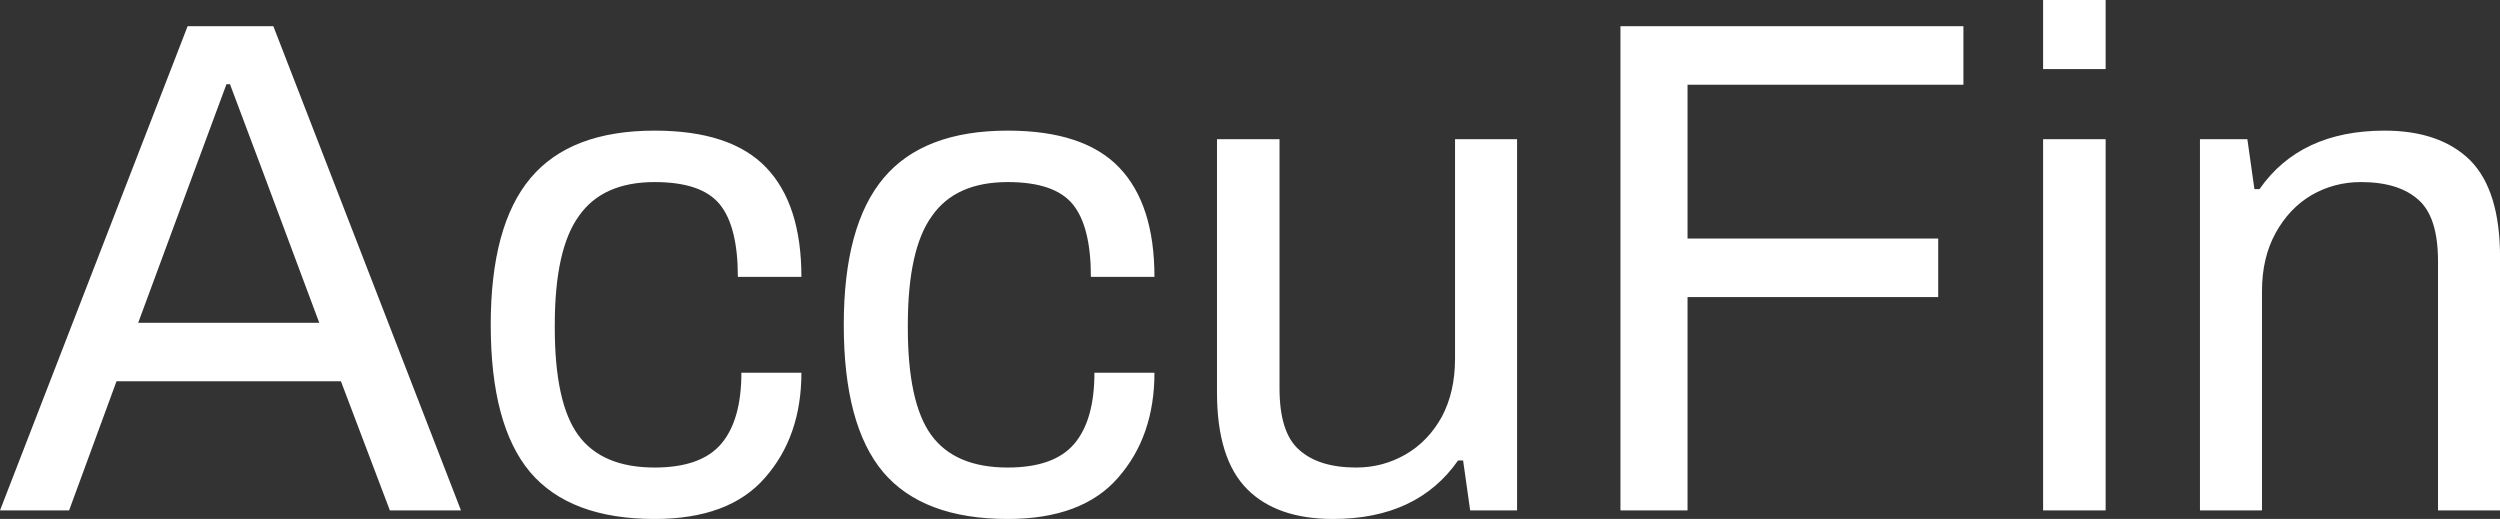 <svg data-v-423bf9ae="" xmlns="http://www.w3.org/2000/svg" viewBox="0 0 289.038 60" class="font"><rect x="0" y="0" width="289.038" height="60" fill="#333333" stroke="none"/><!----><!----><!----><g data-v-423bf9ae="" id="1dc256b8-bec4-4340-8814-935a4111b447" fill="white" transform="matrix(5.831,0,0,5.831,-0.583,-12.653)"><path d="M0.10 12.29L3.82 2.69L5.52 2.69L9.24 12.29L7.83 12.29L6.86 9.73L2.41 9.73L1.47 12.29L0.10 12.29ZM2.84 8.57L6.43 8.57L5.31 5.57L4.66 3.84L4.59 3.84L3.96 5.54L2.84 8.57ZM13.08 12.46L13.08 12.46Q11.40 12.46 10.61 11.53L10.61 11.53L10.61 11.53Q9.83 10.60 9.83 8.61L9.83 8.61L9.83 8.61Q9.83 6.64 10.62 5.70L10.62 5.70L10.62 5.70Q11.41 4.76 13.08 4.76L13.08 4.76L13.08 4.76Q14.59 4.76 15.29 5.49L15.29 5.49L15.29 5.49Q15.99 6.22 15.99 7.66L15.99 7.66L14.73 7.66L14.73 7.66Q14.73 6.66 14.37 6.22L14.37 6.22L14.37 6.22Q14.01 5.78 13.08 5.78L13.08 5.78L13.08 5.78Q12.05 5.78 11.58 6.45L11.58 6.45L11.58 6.45Q11.10 7.11 11.10 8.61L11.10 8.61L11.10 8.67L11.10 8.67Q11.10 10.15 11.56 10.79L11.56 10.79L11.56 10.79Q12.03 11.44 13.08 11.44L13.08 11.44L13.08 11.44Q14 11.44 14.40 10.97L14.40 10.97L14.40 10.97Q14.80 10.50 14.80 9.56L14.80 9.56L15.99 9.56L15.99 9.56Q15.99 10.82 15.27 11.64L15.27 11.64L15.27 11.64Q14.56 12.46 13.08 12.46L13.08 12.46ZM20.08 12.46L20.08 12.46Q18.40 12.46 17.61 11.53L17.61 11.53L17.61 11.53Q16.83 10.60 16.83 8.61L16.83 8.61L16.83 8.61Q16.83 6.64 17.62 5.70L17.62 5.70L17.62 5.70Q18.41 4.76 20.08 4.76L20.08 4.76L20.08 4.76Q21.59 4.76 22.29 5.49L22.29 5.49L22.29 5.49Q22.99 6.22 22.99 7.66L22.99 7.66L21.73 7.66L21.73 7.66Q21.73 6.66 21.37 6.22L21.37 6.22L21.37 6.22Q21.01 5.78 20.08 5.78L20.08 5.78L20.08 5.78Q19.05 5.78 18.58 6.45L18.58 6.45L18.58 6.45Q18.10 7.11 18.10 8.61L18.10 8.61L18.10 8.67L18.10 8.67Q18.10 10.15 18.56 10.79L18.56 10.79L18.56 10.79Q19.03 11.44 20.08 11.44L20.08 11.44L20.08 11.44Q21 11.44 21.40 10.97L21.40 10.97L21.40 10.97Q21.80 10.50 21.80 9.56L21.80 9.56L22.99 9.56L22.99 9.56Q22.99 10.82 22.27 11.64L22.27 11.64L22.27 11.64Q21.56 12.46 20.08 12.46L20.08 12.46ZM26.53 12.46L26.53 12.46Q25.42 12.46 24.83 11.87L24.83 11.87L24.83 11.87Q24.23 11.27 24.23 9.95L24.23 9.95L24.23 4.93L25.47 4.93L25.47 9.87L25.47 9.87Q25.47 10.75 25.86 11.09L25.86 11.09L25.86 11.09Q26.25 11.44 26.99 11.44L26.99 11.44L26.99 11.44Q27.52 11.44 27.97 11.18L27.97 11.18L27.97 11.18Q28.42 10.92 28.69 10.43L28.69 10.43L28.69 10.43Q28.95 9.94 28.95 9.28L28.95 9.28L28.95 4.93L30.18 4.93L30.18 12.29L29.25 12.29L29.11 11.30L29.01 11.30L29.01 11.30Q28.20 12.46 26.53 12.46L26.53 12.46ZM32.23 12.29L32.23 2.69L39.03 2.69L39.03 3.85L33.56 3.85L33.56 6.90L38.53 6.90L38.53 8.06L33.56 8.06L33.56 12.29L32.23 12.29ZM40.61 3.54L40.61 2.17L41.85 2.17L41.85 3.54L40.61 3.54ZM40.61 12.29L40.61 4.93L41.85 4.93L41.85 12.29L40.61 12.29ZM43.72 12.29L43.72 4.93L44.66 4.93L44.80 5.92L44.90 5.92L44.90 5.92Q45.71 4.76 47.38 4.76L47.38 4.76L47.38 4.76Q48.48 4.76 49.08 5.35L49.08 5.35L49.08 5.35Q49.67 5.95 49.67 7.27L49.67 7.27L49.67 12.29L48.44 12.29L48.44 7.35L48.44 7.35Q48.44 6.47 48.05 6.13L48.05 6.13L48.05 6.13Q47.66 5.78 46.91 5.78L46.91 5.78L46.91 5.78Q46.38 5.78 45.93 6.04L45.93 6.04L45.93 6.04Q45.49 6.30 45.22 6.79L45.22 6.79L45.22 6.79Q44.95 7.28 44.95 7.94L44.95 7.94L44.95 12.29L43.72 12.29Z"></path></g><!----><!----></svg>